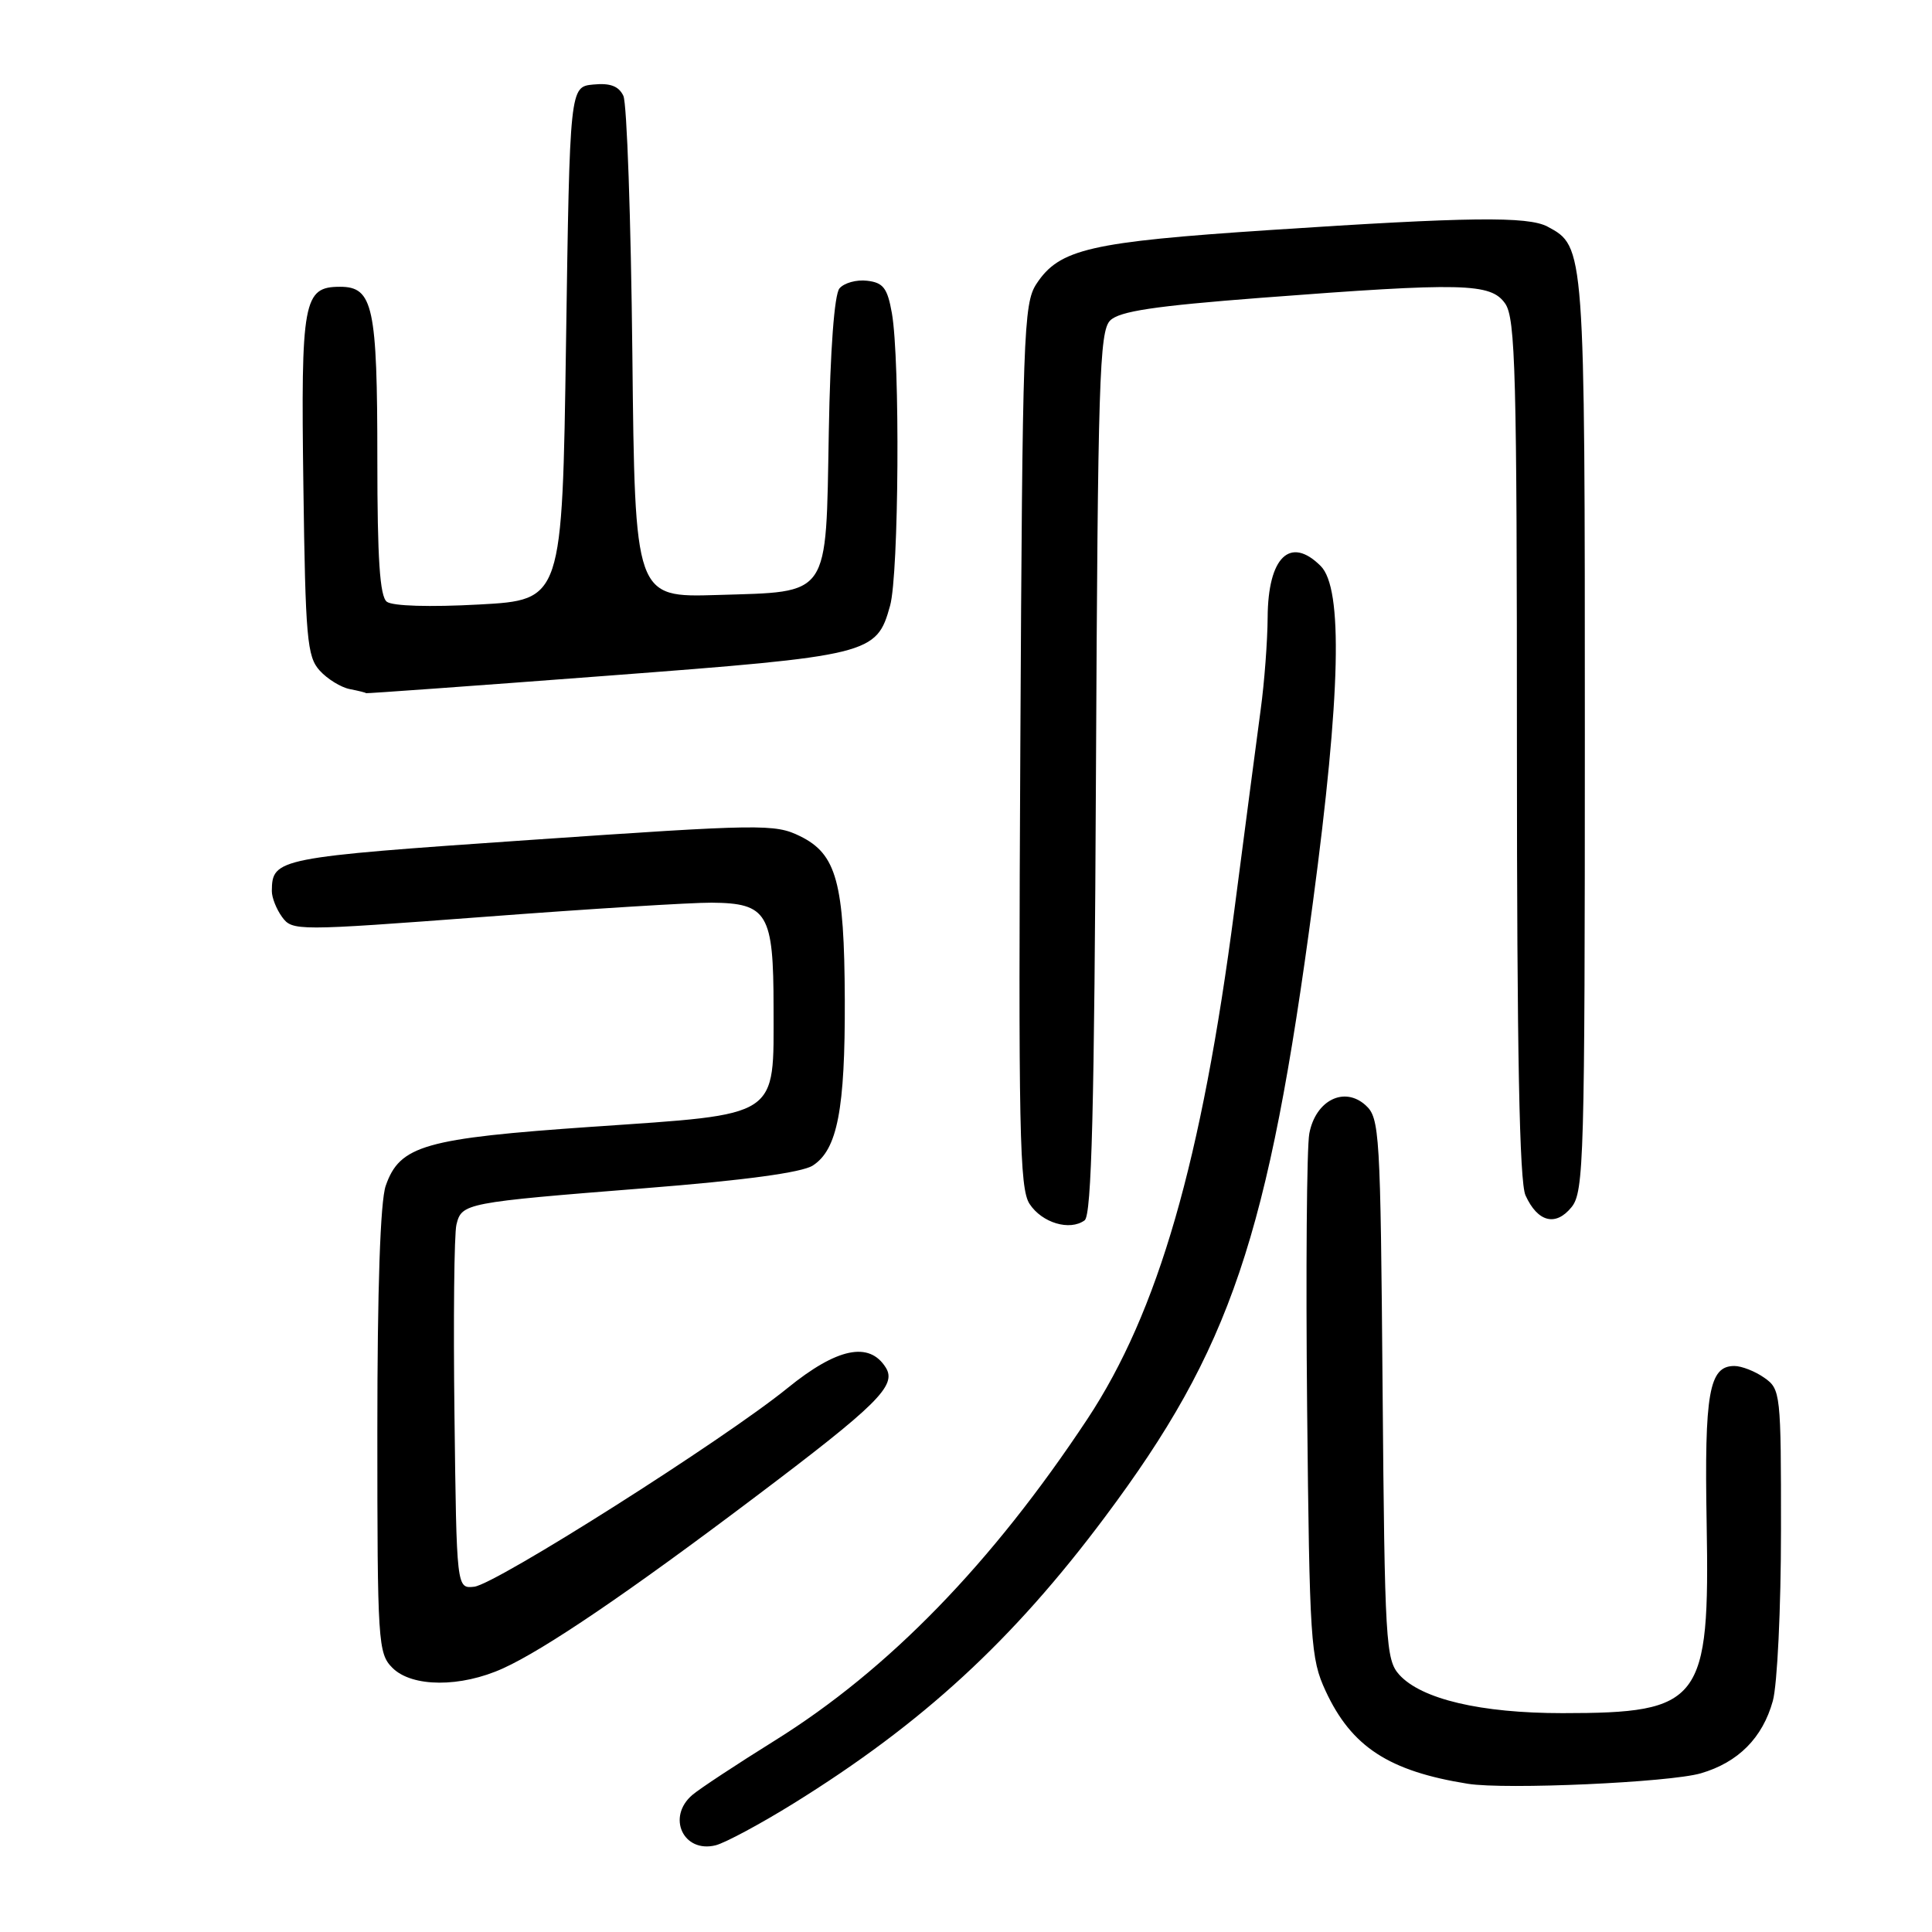 <?xml version="1.0" encoding="UTF-8" standalone="no"?>
<!DOCTYPE svg PUBLIC "-//W3C//DTD SVG 1.1//EN" "http://www.w3.org/Graphics/SVG/1.1/DTD/svg11.dtd" >
<svg xmlns="http://www.w3.org/2000/svg" xmlns:xlink="http://www.w3.org/1999/xlink" version="1.1" viewBox="0 0 256 256">
 <g >
 <path fill="currentColor"
d=" M 105.14 238.97 C 122.25 228.36 134.18 217.38 146.42 201.00 C 163.07 178.72 168.06 163.97 173.97 119.55 C 177.65 91.95 177.97 77.97 175.00 75.00 C 170.96 70.96 168.01 73.81 167.97 81.82 C 167.95 84.94 167.54 90.42 167.05 94.00 C 166.57 97.58 165.00 109.50 163.57 120.50 C 159.23 153.86 153.46 173.84 144.09 188.02 C 131.43 207.16 117.73 221.25 102.67 230.63 C 97.63 233.77 92.71 237.01 91.75 237.83 C 88.31 240.75 90.53 245.58 94.83 244.51 C 96.11 244.18 100.75 241.69 105.14 238.97 Z  M 225.38 234.97 C 230.33 233.52 233.55 230.28 234.91 225.38 C 235.50 223.24 235.99 213.09 235.99 202.81 C 236.00 184.62 235.94 184.07 233.78 182.56 C 232.56 181.70 230.77 181.00 229.81 181.00 C 226.46 181.00 225.83 184.54 226.14 201.83 C 226.56 225.54 225.45 227.00 207.03 227.00 C 196.21 227.00 188.35 225.15 185.41 221.91 C 183.62 219.92 183.48 217.62 183.20 184.01 C 182.92 149.96 182.81 148.14 180.95 146.45 C 178.12 143.89 174.32 145.80 173.49 150.20 C 173.15 152.02 173.02 168.35 173.20 186.50 C 173.52 217.62 173.66 219.76 175.65 224.06 C 179.08 231.46 184.03 234.69 194.50 236.36 C 199.52 237.16 221.25 236.18 225.38 234.97 Z  M 66.67 221.06 C 72.17 218.56 83.24 211.05 99.90 198.48 C 116.30 186.12 118.86 183.59 117.37 181.21 C 115.18 177.71 110.91 178.60 104.36 183.92 C 95.94 190.76 65.69 209.94 62.83 210.25 C 60.50 210.50 60.50 210.50 60.22 187.50 C 60.06 174.85 60.18 163.49 60.48 162.27 C 61.18 159.42 61.58 159.34 85.50 157.44 C 98.67 156.40 106.25 155.37 107.70 154.44 C 110.96 152.34 111.99 146.98 111.94 132.50 C 111.88 116.92 110.85 113.16 106.00 110.79 C 102.68 109.16 100.87 109.19 70.21 111.30 C 36.66 113.61 36.06 113.73 36.02 118.06 C 36.01 118.92 36.62 120.47 37.38 121.51 C 38.74 123.36 39.25 123.36 64.13 121.49 C 78.08 120.43 91.65 119.59 94.29 119.61 C 101.70 119.67 102.50 121.03 102.50 133.50 C 102.50 148.27 103.55 147.58 78.50 149.30 C 56.26 150.84 52.97 151.77 51.11 157.12 C 50.39 159.17 50.00 170.75 50.00 189.65 C 50.00 217.67 50.09 219.09 52.00 221.00 C 54.59 223.59 61.05 223.62 66.67 221.06 Z  M 145.22 102.44 C 145.47 50.50 145.68 43.89 147.10 42.47 C 148.33 41.24 152.95 40.55 167.10 39.46 C 193.90 37.41 197.54 37.50 199.44 40.22 C 200.81 42.17 201.00 49.45 201.00 99.18 C 201.00 139.38 201.33 156.63 202.14 158.40 C 203.75 161.94 206.14 162.55 208.24 159.95 C 209.88 157.93 210.00 153.53 210.00 97.34 C 210.00 32.64 210.00 32.68 205.06 30.03 C 202.46 28.64 194.58 28.74 168.28 30.48 C 144.38 32.06 140.37 32.99 137.33 37.62 C 135.62 40.23 135.48 44.22 135.20 98.80 C 134.93 149.83 135.09 157.49 136.42 159.52 C 138.07 162.04 141.75 163.14 143.72 161.70 C 144.65 161.02 145.01 146.92 145.22 102.44 Z  M 80.32 89.55 C 115.41 86.89 116.15 86.71 117.94 80.26 C 119.11 76.07 119.28 47.74 118.18 41.50 C 117.59 38.17 117.04 37.45 114.90 37.20 C 113.49 37.03 111.84 37.49 111.23 38.22 C 110.56 39.04 110.01 46.33 109.82 57.24 C 109.42 79.39 110.12 78.37 95.03 78.84 C 84.13 79.17 84.13 79.17 83.79 46.84 C 83.60 29.05 83.07 13.69 82.60 12.70 C 81.99 11.41 80.85 10.98 78.62 11.20 C 75.50 11.50 75.50 11.50 75.00 45.50 C 74.50 79.50 74.50 79.50 63.50 80.10 C 56.92 80.46 52.00 80.31 51.25 79.73 C 50.33 79.01 50.00 74.01 50.00 60.94 C 50.00 40.60 49.44 38.00 45.06 38.00 C 40.19 38.00 39.86 39.78 40.20 64.43 C 40.47 84.55 40.69 87.00 42.35 88.84 C 43.37 89.97 45.17 91.08 46.35 91.31 C 47.53 91.54 48.50 91.78 48.50 91.85 C 48.50 91.91 62.82 90.88 80.32 89.55 Z "/>
</g>
</svg>